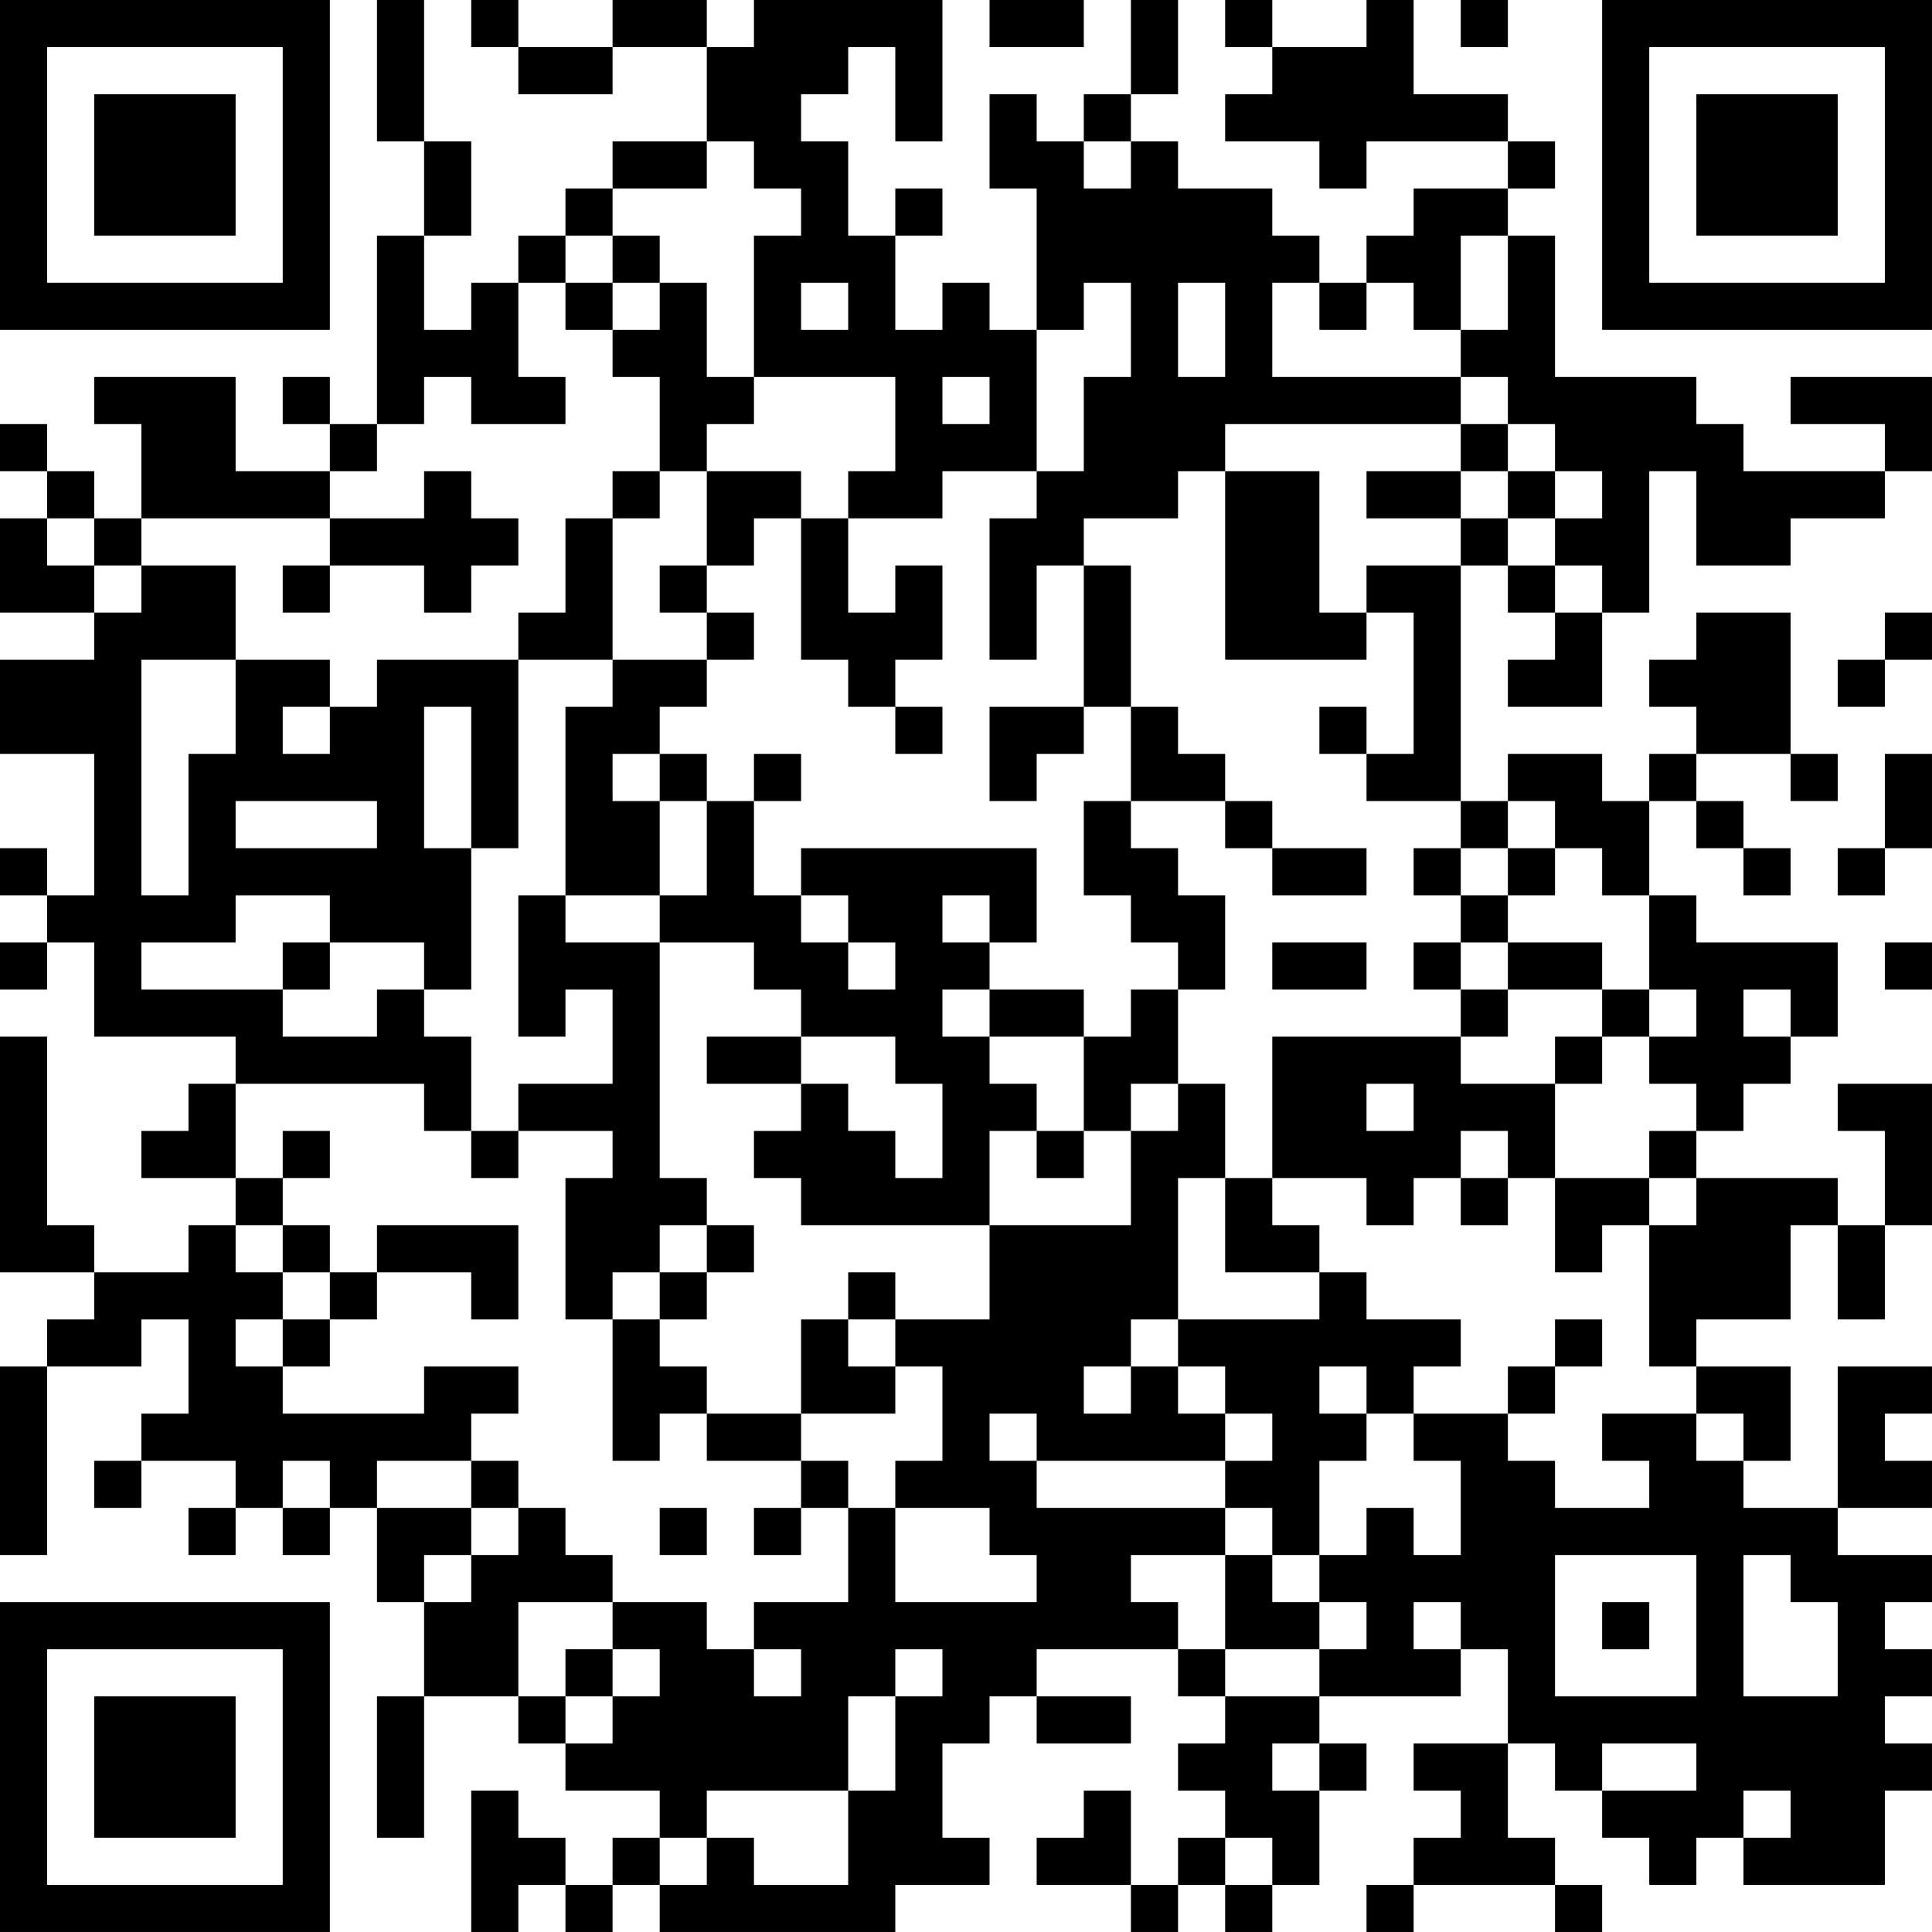 <?xml version="1.0" encoding="UTF-8"?>
<svg xmlns="http://www.w3.org/2000/svg" version="1.1" width="200" height="200" viewBox="0 0 200 200"><rect x="0" y="0" width="200" height="200" fill="#ffffff"/><g transform="scale(4.878)"><g transform="translate(0,0)"><path fill-rule="evenodd" d="M8 0L8 3L9 3L9 5L8 5L8 9L7 9L7 8L6 8L6 9L7 9L7 10L5 10L5 8L2 8L2 9L3 9L3 11L2 11L2 10L1 10L1 9L0 9L0 10L1 10L1 11L0 11L0 13L2 13L2 14L0 14L0 16L2 16L2 19L1 19L1 18L0 18L0 19L1 19L1 20L0 20L0 21L1 21L1 20L2 20L2 22L5 22L5 23L4 23L4 24L3 24L3 25L5 25L5 26L4 26L4 27L2 27L2 26L1 26L1 22L0 22L0 27L2 27L2 28L1 28L1 29L0 29L0 33L1 33L1 29L3 29L3 28L4 28L4 30L3 30L3 31L2 31L2 32L3 32L3 31L5 31L5 32L4 32L4 33L5 33L5 32L6 32L6 33L7 33L7 32L8 32L8 34L9 34L9 36L8 36L8 39L9 39L9 36L11 36L11 37L12 37L12 38L14 38L14 39L13 39L13 40L12 40L12 39L11 39L11 38L10 38L10 41L11 41L11 40L12 40L12 41L13 41L13 40L14 40L14 41L19 41L19 40L21 40L21 39L20 39L20 37L21 37L21 36L22 36L22 37L24 37L24 36L22 36L22 35L25 35L25 36L26 36L26 37L25 37L25 38L26 38L26 39L25 39L25 40L24 40L24 38L23 38L23 39L22 39L22 40L24 40L24 41L25 41L25 40L26 40L26 41L27 41L27 40L28 40L28 38L29 38L29 37L28 37L28 36L31 36L31 35L32 35L32 37L30 37L30 38L31 38L31 39L30 39L30 40L29 40L29 41L30 41L30 40L33 40L33 41L34 41L34 40L33 40L33 39L32 39L32 37L33 37L33 38L34 38L34 39L35 39L35 40L36 40L36 39L37 39L37 40L40 40L40 38L41 38L41 37L40 37L40 36L41 36L41 35L40 35L40 34L41 34L41 33L39 33L39 32L41 32L41 31L40 31L40 30L41 30L41 29L39 29L39 32L37 32L37 31L38 31L38 29L36 29L36 28L38 28L38 26L39 26L39 28L40 28L40 26L41 26L41 23L39 23L39 24L40 24L40 26L39 26L39 25L36 25L36 24L37 24L37 23L38 23L38 22L39 22L39 20L36 20L36 19L35 19L35 17L36 17L36 18L37 18L37 19L38 19L38 18L37 18L37 17L36 17L36 16L38 16L38 17L39 17L39 16L38 16L38 13L36 13L36 14L35 14L35 15L36 15L36 16L35 16L35 17L34 17L34 16L32 16L32 17L31 17L31 12L32 12L32 13L33 13L33 14L32 14L32 15L34 15L34 13L35 13L35 10L36 10L36 12L38 12L38 11L40 11L40 10L41 10L41 8L38 8L38 9L40 9L40 10L37 10L37 9L36 9L36 8L33 8L33 5L32 5L32 4L33 4L33 3L32 3L32 2L30 2L30 0L29 0L29 1L27 1L27 0L26 0L26 1L27 1L27 2L26 2L26 3L28 3L28 4L29 4L29 3L32 3L32 4L30 4L30 5L29 5L29 6L28 6L28 5L27 5L27 4L25 4L25 3L24 3L24 2L25 2L25 0L24 0L24 2L23 2L23 3L22 3L22 2L21 2L21 4L22 4L22 7L21 7L21 6L20 6L20 7L19 7L19 5L20 5L20 4L19 4L19 5L18 5L18 3L17 3L17 2L18 2L18 1L19 1L19 3L20 3L20 0L16 0L16 1L15 1L15 0L13 0L13 1L11 1L11 0L10 0L10 1L11 1L11 2L13 2L13 1L15 1L15 3L13 3L13 4L12 4L12 5L11 5L11 6L10 6L10 7L9 7L9 5L10 5L10 3L9 3L9 0ZM21 0L21 1L23 1L23 0ZM31 0L31 1L32 1L32 0ZM15 3L15 4L13 4L13 5L12 5L12 6L11 6L11 8L12 8L12 9L10 9L10 8L9 8L9 9L8 9L8 10L7 10L7 11L3 11L3 12L2 12L2 11L1 11L1 12L2 12L2 13L3 13L3 12L5 12L5 14L3 14L3 19L4 19L4 16L5 16L5 14L7 14L7 15L6 15L6 16L7 16L7 15L8 15L8 14L11 14L11 18L10 18L10 15L9 15L9 18L10 18L10 21L9 21L9 20L7 20L7 19L5 19L5 20L3 20L3 21L6 21L6 22L8 22L8 21L9 21L9 22L10 22L10 24L9 24L9 23L5 23L5 25L6 25L6 26L5 26L5 27L6 27L6 28L5 28L5 29L6 29L6 30L9 30L9 29L11 29L11 30L10 30L10 31L8 31L8 32L10 32L10 33L9 33L9 34L10 34L10 33L11 33L11 32L12 32L12 33L13 33L13 34L11 34L11 36L12 36L12 37L13 37L13 36L14 36L14 35L13 35L13 34L15 34L15 35L16 35L16 36L17 36L17 35L16 35L16 34L18 34L18 32L19 32L19 34L22 34L22 33L21 33L21 32L19 32L19 31L20 31L20 29L19 29L19 28L21 28L21 26L24 26L24 24L25 24L25 23L26 23L26 25L25 25L25 28L24 28L24 29L23 29L23 30L24 30L24 29L25 29L25 30L26 30L26 31L22 31L22 30L21 30L21 31L22 31L22 32L26 32L26 33L24 33L24 34L25 34L25 35L26 35L26 36L28 36L28 35L29 35L29 34L28 34L28 33L29 33L29 32L30 32L30 33L31 33L31 31L30 31L30 30L32 30L32 31L33 31L33 32L35 32L35 31L34 31L34 30L36 30L36 31L37 31L37 30L36 30L36 29L35 29L35 26L36 26L36 25L35 25L35 24L36 24L36 23L35 23L35 22L36 22L36 21L35 21L35 19L34 19L34 18L33 18L33 17L32 17L32 18L31 18L31 17L29 17L29 16L30 16L30 13L29 13L29 12L31 12L31 11L32 11L32 12L33 12L33 13L34 13L34 12L33 12L33 11L34 11L34 10L33 10L33 9L32 9L32 8L31 8L31 7L32 7L32 5L31 5L31 7L30 7L30 6L29 6L29 7L28 7L28 6L27 6L27 8L31 8L31 9L26 9L26 10L25 10L25 11L23 11L23 12L22 12L22 14L21 14L21 11L22 11L22 10L23 10L23 8L24 8L24 6L23 6L23 7L22 7L22 10L20 10L20 11L18 11L18 10L19 10L19 8L16 8L16 5L17 5L17 4L16 4L16 3ZM23 3L23 4L24 4L24 3ZM13 5L13 6L12 6L12 7L13 7L13 8L14 8L14 10L13 10L13 11L12 11L12 13L11 13L11 14L13 14L13 15L12 15L12 19L11 19L11 22L12 22L12 21L13 21L13 23L11 23L11 24L10 24L10 25L11 25L11 24L13 24L13 25L12 25L12 28L13 28L13 31L14 31L14 30L15 30L15 31L17 31L17 32L16 32L16 33L17 33L17 32L18 32L18 31L17 31L17 30L19 30L19 29L18 29L18 28L19 28L19 27L18 27L18 28L17 28L17 30L15 30L15 29L14 29L14 28L15 28L15 27L16 27L16 26L15 26L15 25L14 25L14 20L16 20L16 21L17 21L17 22L15 22L15 23L17 23L17 24L16 24L16 25L17 25L17 26L21 26L21 24L22 24L22 25L23 25L23 24L24 24L24 23L25 23L25 21L26 21L26 19L25 19L25 18L24 18L24 17L26 17L26 18L27 18L27 19L29 19L29 18L27 18L27 17L26 17L26 16L25 16L25 15L24 15L24 12L23 12L23 15L21 15L21 17L22 17L22 16L23 16L23 15L24 15L24 17L23 17L23 19L24 19L24 20L25 20L25 21L24 21L24 22L23 22L23 21L21 21L21 20L22 20L22 18L17 18L17 19L16 19L16 17L17 17L17 16L16 16L16 17L15 17L15 16L14 16L14 15L15 15L15 14L16 14L16 13L15 13L15 12L16 12L16 11L17 11L17 14L18 14L18 15L19 15L19 16L20 16L20 15L19 15L19 14L20 14L20 12L19 12L19 13L18 13L18 11L17 11L17 10L15 10L15 9L16 9L16 8L15 8L15 6L14 6L14 5ZM13 6L13 7L14 7L14 6ZM17 6L17 7L18 7L18 6ZM25 6L25 8L26 8L26 6ZM20 8L20 9L21 9L21 8ZM31 9L31 10L29 10L29 11L31 11L31 10L32 10L32 11L33 11L33 10L32 10L32 9ZM9 10L9 11L7 11L7 12L6 12L6 13L7 13L7 12L9 12L9 13L10 13L10 12L11 12L11 11L10 11L10 10ZM14 10L14 11L13 11L13 14L15 14L15 13L14 13L14 12L15 12L15 10ZM26 10L26 14L29 14L29 13L28 13L28 10ZM40 13L40 14L39 14L39 15L40 15L40 14L41 14L41 13ZM28 15L28 16L29 16L29 15ZM13 16L13 17L14 17L14 19L12 19L12 20L14 20L14 19L15 19L15 17L14 17L14 16ZM40 16L40 18L39 18L39 19L40 19L40 18L41 18L41 16ZM5 17L5 18L8 18L8 17ZM30 18L30 19L31 19L31 20L30 20L30 21L31 21L31 22L27 22L27 25L26 25L26 27L28 27L28 28L25 28L25 29L26 29L26 30L27 30L27 31L26 31L26 32L27 32L27 33L26 33L26 35L28 35L28 34L27 34L27 33L28 33L28 31L29 31L29 30L30 30L30 29L31 29L31 28L29 28L29 27L28 27L28 26L27 26L27 25L29 25L29 26L30 26L30 25L31 25L31 26L32 26L32 25L33 25L33 27L34 27L34 26L35 26L35 25L33 25L33 23L34 23L34 22L35 22L35 21L34 21L34 20L32 20L32 19L33 19L33 18L32 18L32 19L31 19L31 18ZM17 19L17 20L18 20L18 21L19 21L19 20L18 20L18 19ZM20 19L20 20L21 20L21 19ZM6 20L6 21L7 21L7 20ZM27 20L27 21L29 21L29 20ZM31 20L31 21L32 21L32 22L31 22L31 23L33 23L33 22L34 22L34 21L32 21L32 20ZM40 20L40 21L41 21L41 20ZM20 21L20 22L21 22L21 23L22 23L22 24L23 24L23 22L21 22L21 21ZM37 21L37 22L38 22L38 21ZM17 22L17 23L18 23L18 24L19 24L19 25L20 25L20 23L19 23L19 22ZM29 23L29 24L30 24L30 23ZM6 24L6 25L7 25L7 24ZM31 24L31 25L32 25L32 24ZM6 26L6 27L7 27L7 28L6 28L6 29L7 29L7 28L8 28L8 27L10 27L10 28L11 28L11 26L8 26L8 27L7 27L7 26ZM14 26L14 27L13 27L13 28L14 28L14 27L15 27L15 26ZM33 28L33 29L32 29L32 30L33 30L33 29L34 29L34 28ZM28 29L28 30L29 30L29 29ZM6 31L6 32L7 32L7 31ZM10 31L10 32L11 32L11 31ZM14 32L14 33L15 33L15 32ZM33 33L33 36L36 36L36 33ZM37 33L37 36L39 36L39 34L38 34L38 33ZM30 34L30 35L31 35L31 34ZM34 34L34 35L35 35L35 34ZM12 35L12 36L13 36L13 35ZM19 35L19 36L18 36L18 38L15 38L15 39L14 39L14 40L15 40L15 39L16 39L16 40L18 40L18 38L19 38L19 36L20 36L20 35ZM27 37L27 38L28 38L28 37ZM34 37L34 38L36 38L36 37ZM37 38L37 39L38 39L38 38ZM26 39L26 40L27 40L27 39ZM0 0L0 7L7 7L7 0ZM1 1L1 6L6 6L6 1ZM2 2L2 5L5 5L5 2ZM34 0L34 7L41 7L41 0ZM35 1L35 6L40 6L40 1ZM36 2L36 5L39 5L39 2ZM0 34L0 41L7 41L7 34ZM1 35L1 40L6 40L6 35ZM2 36L2 39L5 39L5 36Z" fill="#000000"/></g></g></svg>
